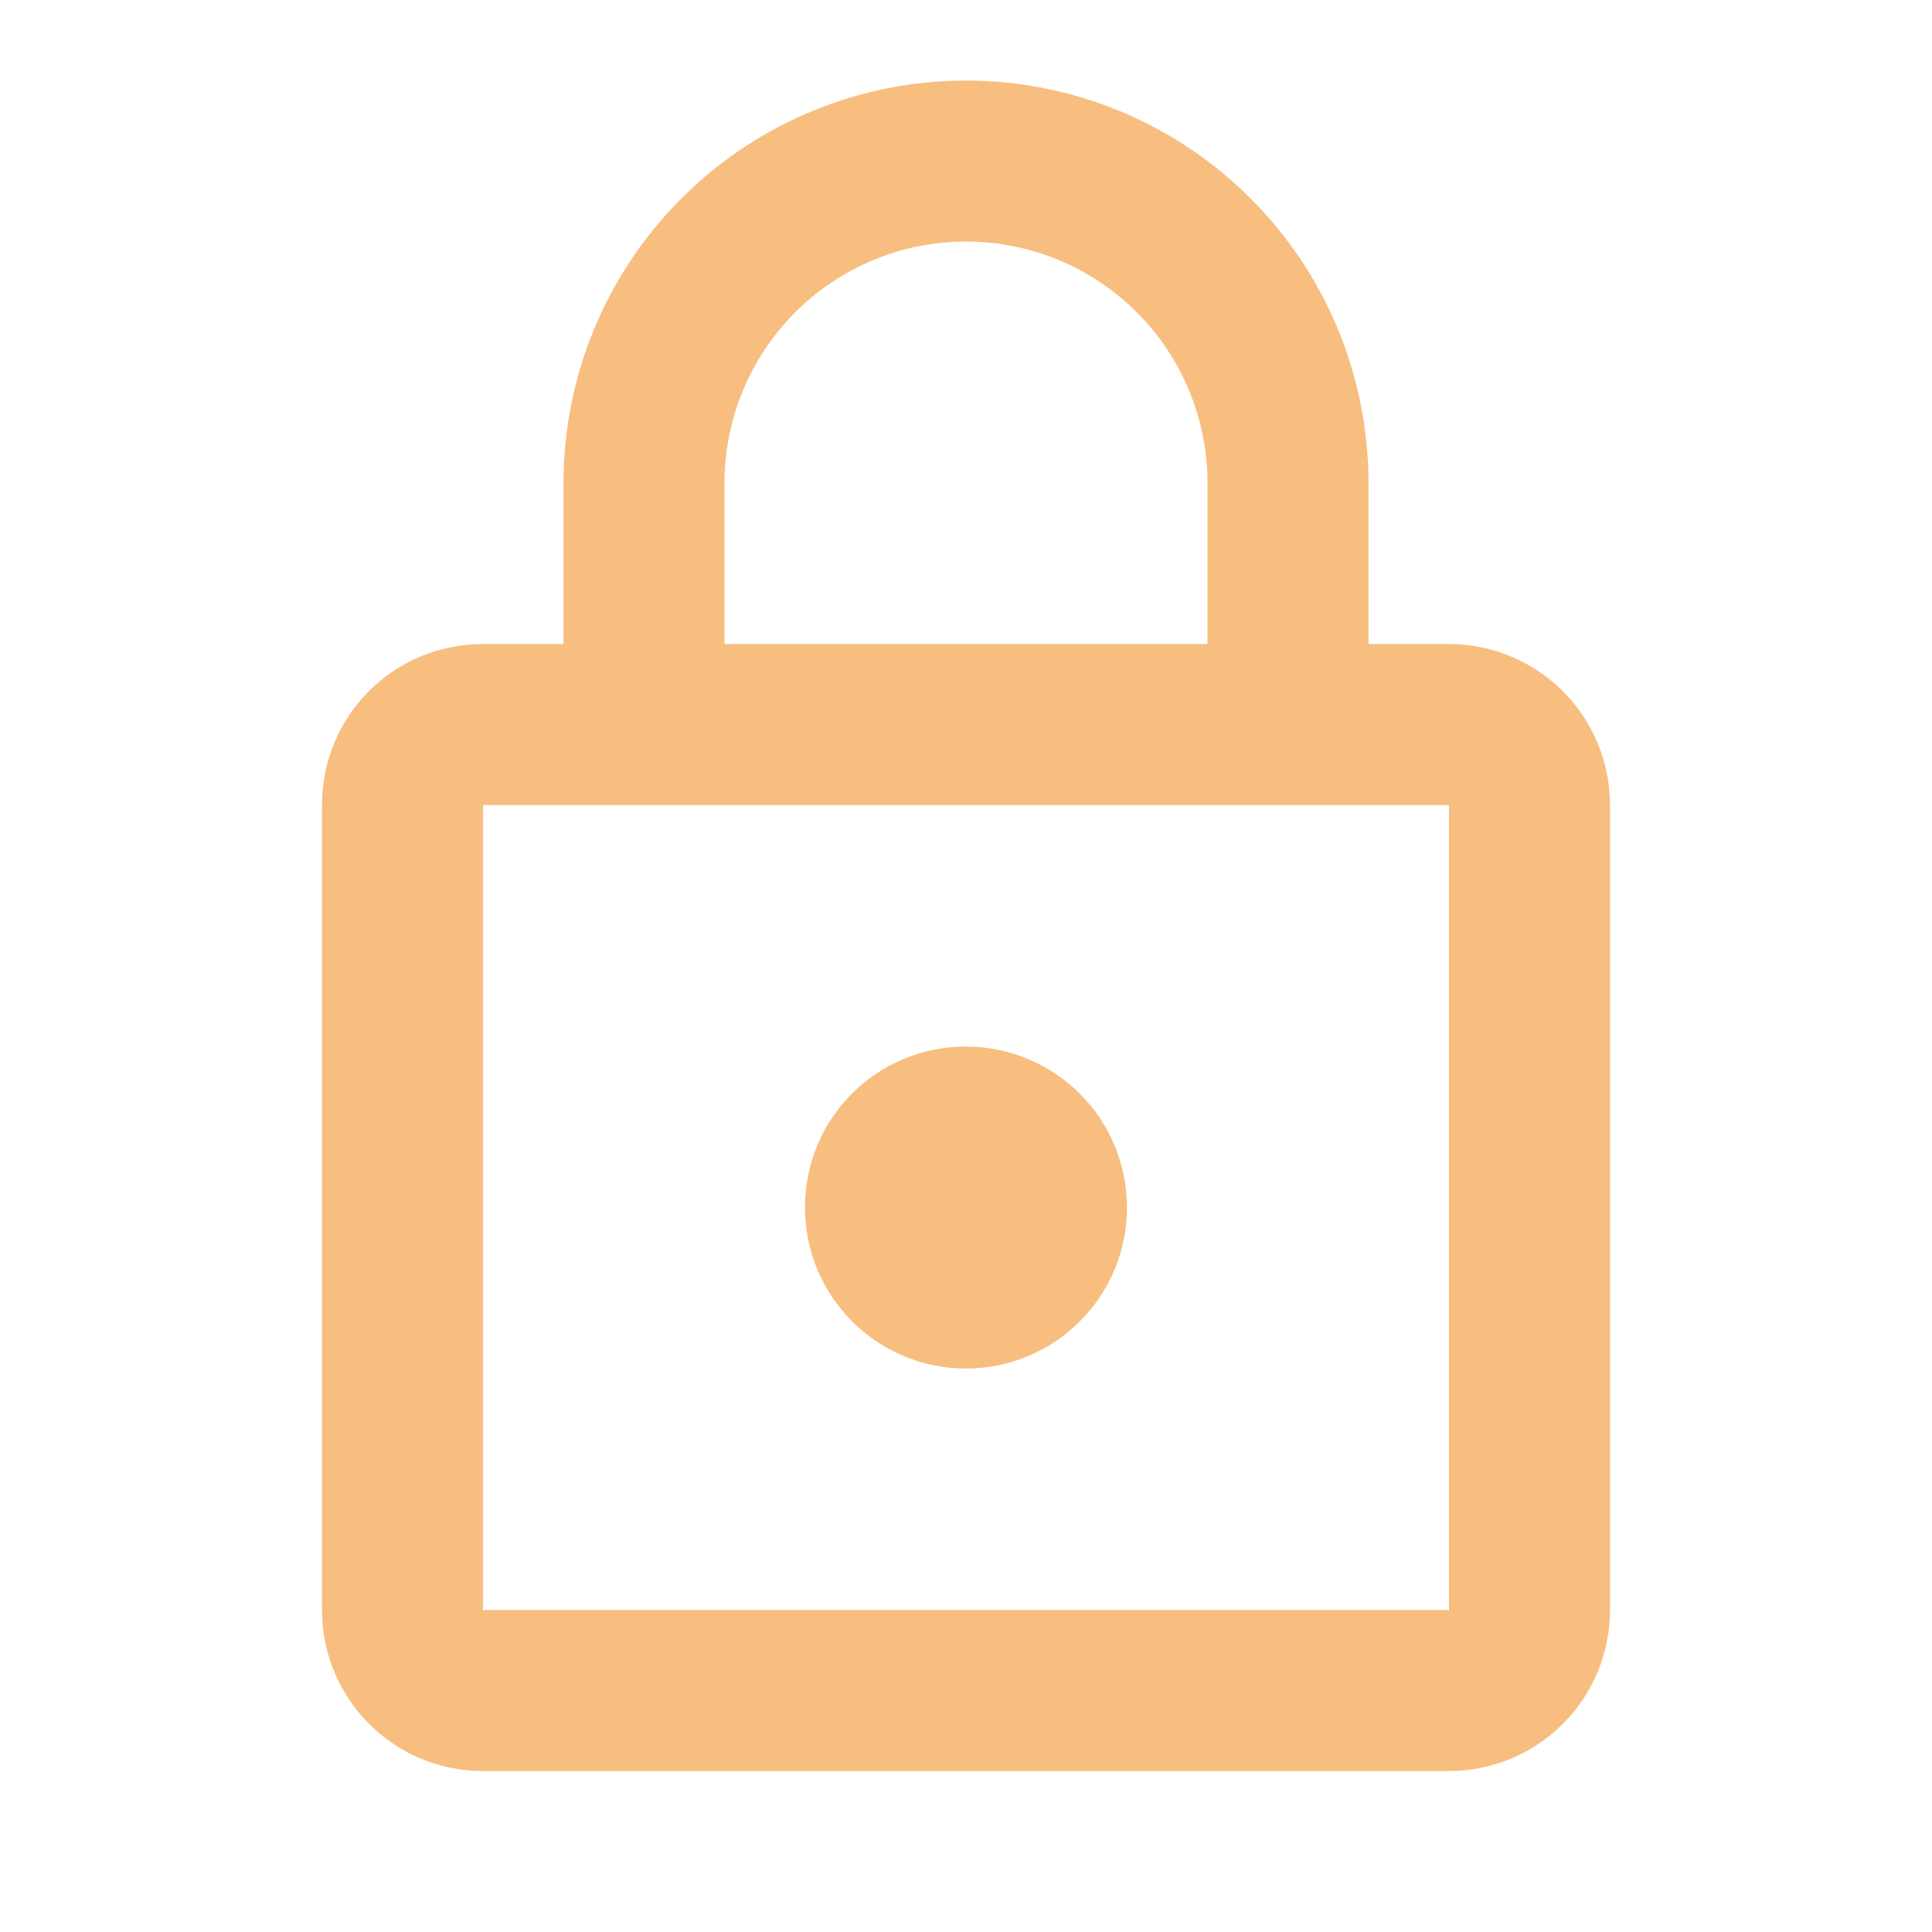 <svg width="36" height="36" viewBox="0 0 36 36" fill="none" xmlns="http://www.w3.org/2000/svg">
<path d="M18 25.501C16.335 25.501 15 24.151 15 22.501C15 20.836 16.335 19.501 18 19.501C18.796 19.501 19.559 19.817 20.121 20.38C20.684 20.942 21 21.705 21 22.501C21 23.297 20.684 24.06 20.121 24.622C19.559 25.185 18.796 25.501 18 25.501ZM27 30.001V15.001H9V30.001H27ZM27 12.001C27.796 12.001 28.559 12.317 29.121 12.88C29.684 13.442 30 14.205 30 15.001V30.001C30 30.797 29.684 31.56 29.121 32.122C28.559 32.685 27.796 33.001 27 33.001H9C7.335 33.001 6 31.651 6 30.001V15.001C6 13.336 7.335 12.001 9 12.001H10.5V9.001C10.5 7.012 11.29 5.104 12.697 3.698C14.103 2.291 16.011 1.501 18 1.501C18.985 1.501 19.96 1.695 20.87 2.072C21.78 2.449 22.607 3.001 23.303 3.698C24 4.394 24.552 5.221 24.929 6.131C25.306 7.041 25.5 8.016 25.5 9.001V12.001H27ZM18 4.501C16.806 4.501 15.662 4.975 14.818 5.819C13.974 6.663 13.5 7.808 13.5 9.001V12.001H22.5V9.001C22.5 7.808 22.026 6.663 21.182 5.819C20.338 4.975 19.194 4.501 18 4.501Z" fill="#F7BE80"/>
</svg>
